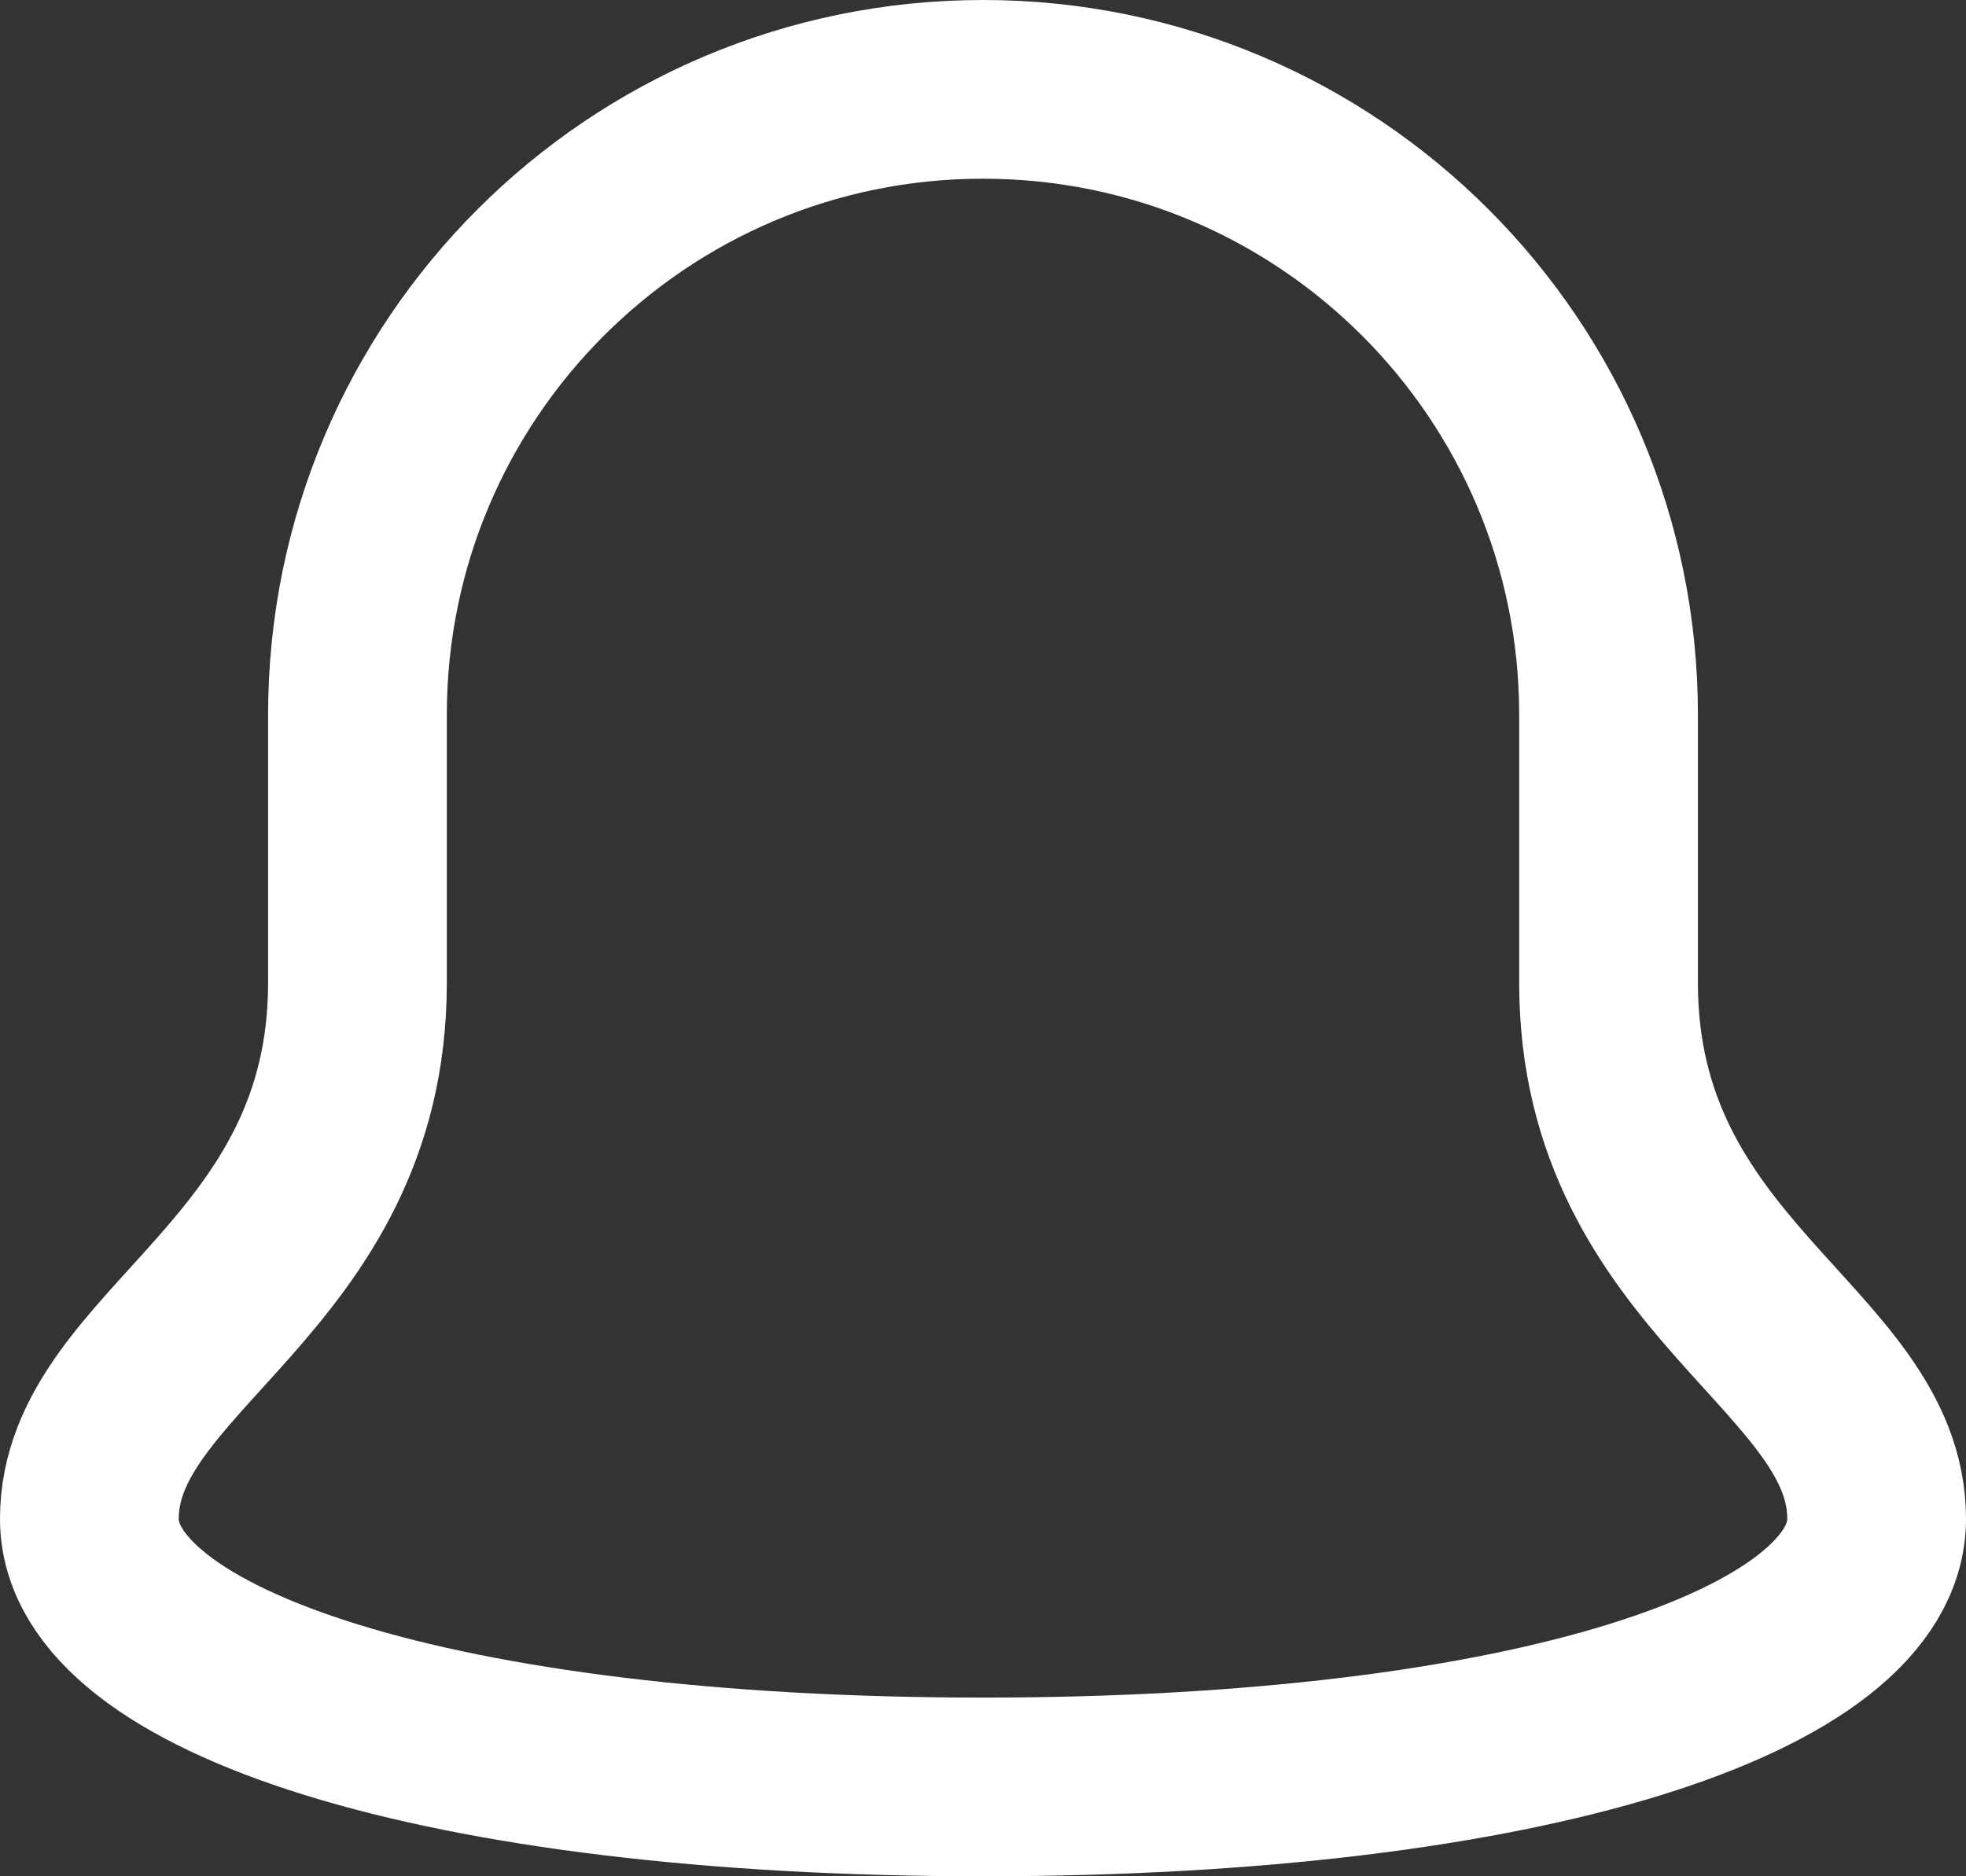 <?xml version="1.0" encoding="UTF-8"?>
<svg width="22px" height="21px" viewBox="0 0 22 21" version="1.1" xmlns="http://www.w3.org/2000/svg" xmlns:xlink="http://www.w3.org/1999/xlink">
    <rect x="0" y="0" width="22" height="21" fill="#333333" stroke="none"/>
    <title>notification</title>
    <g id="Symbols" stroke="none" stroke-width="1" fill="none" fill-rule="evenodd" stroke-linecap="square">
        <g id="Header-/-New-/-Sidemenu-ON" transform="translate(-1133, -25)" stroke="#FFFFFF" stroke-width="2">
            <path d="M1151,36 L1151,33 C1151,29.134 1147.866,26 1144,26 C1140.134,26 1137,29.134 1137,33 L1137,36 C1137,39.3 1134,40.1 1134,42 C1134,43.7 1137.9,45 1144,45 C1150.1,45 1154,43.7 1154,42 C1154,40.1 1151,39.3 1151,36 Z" id="notification"></path>
        </g>
    </g>
</svg>